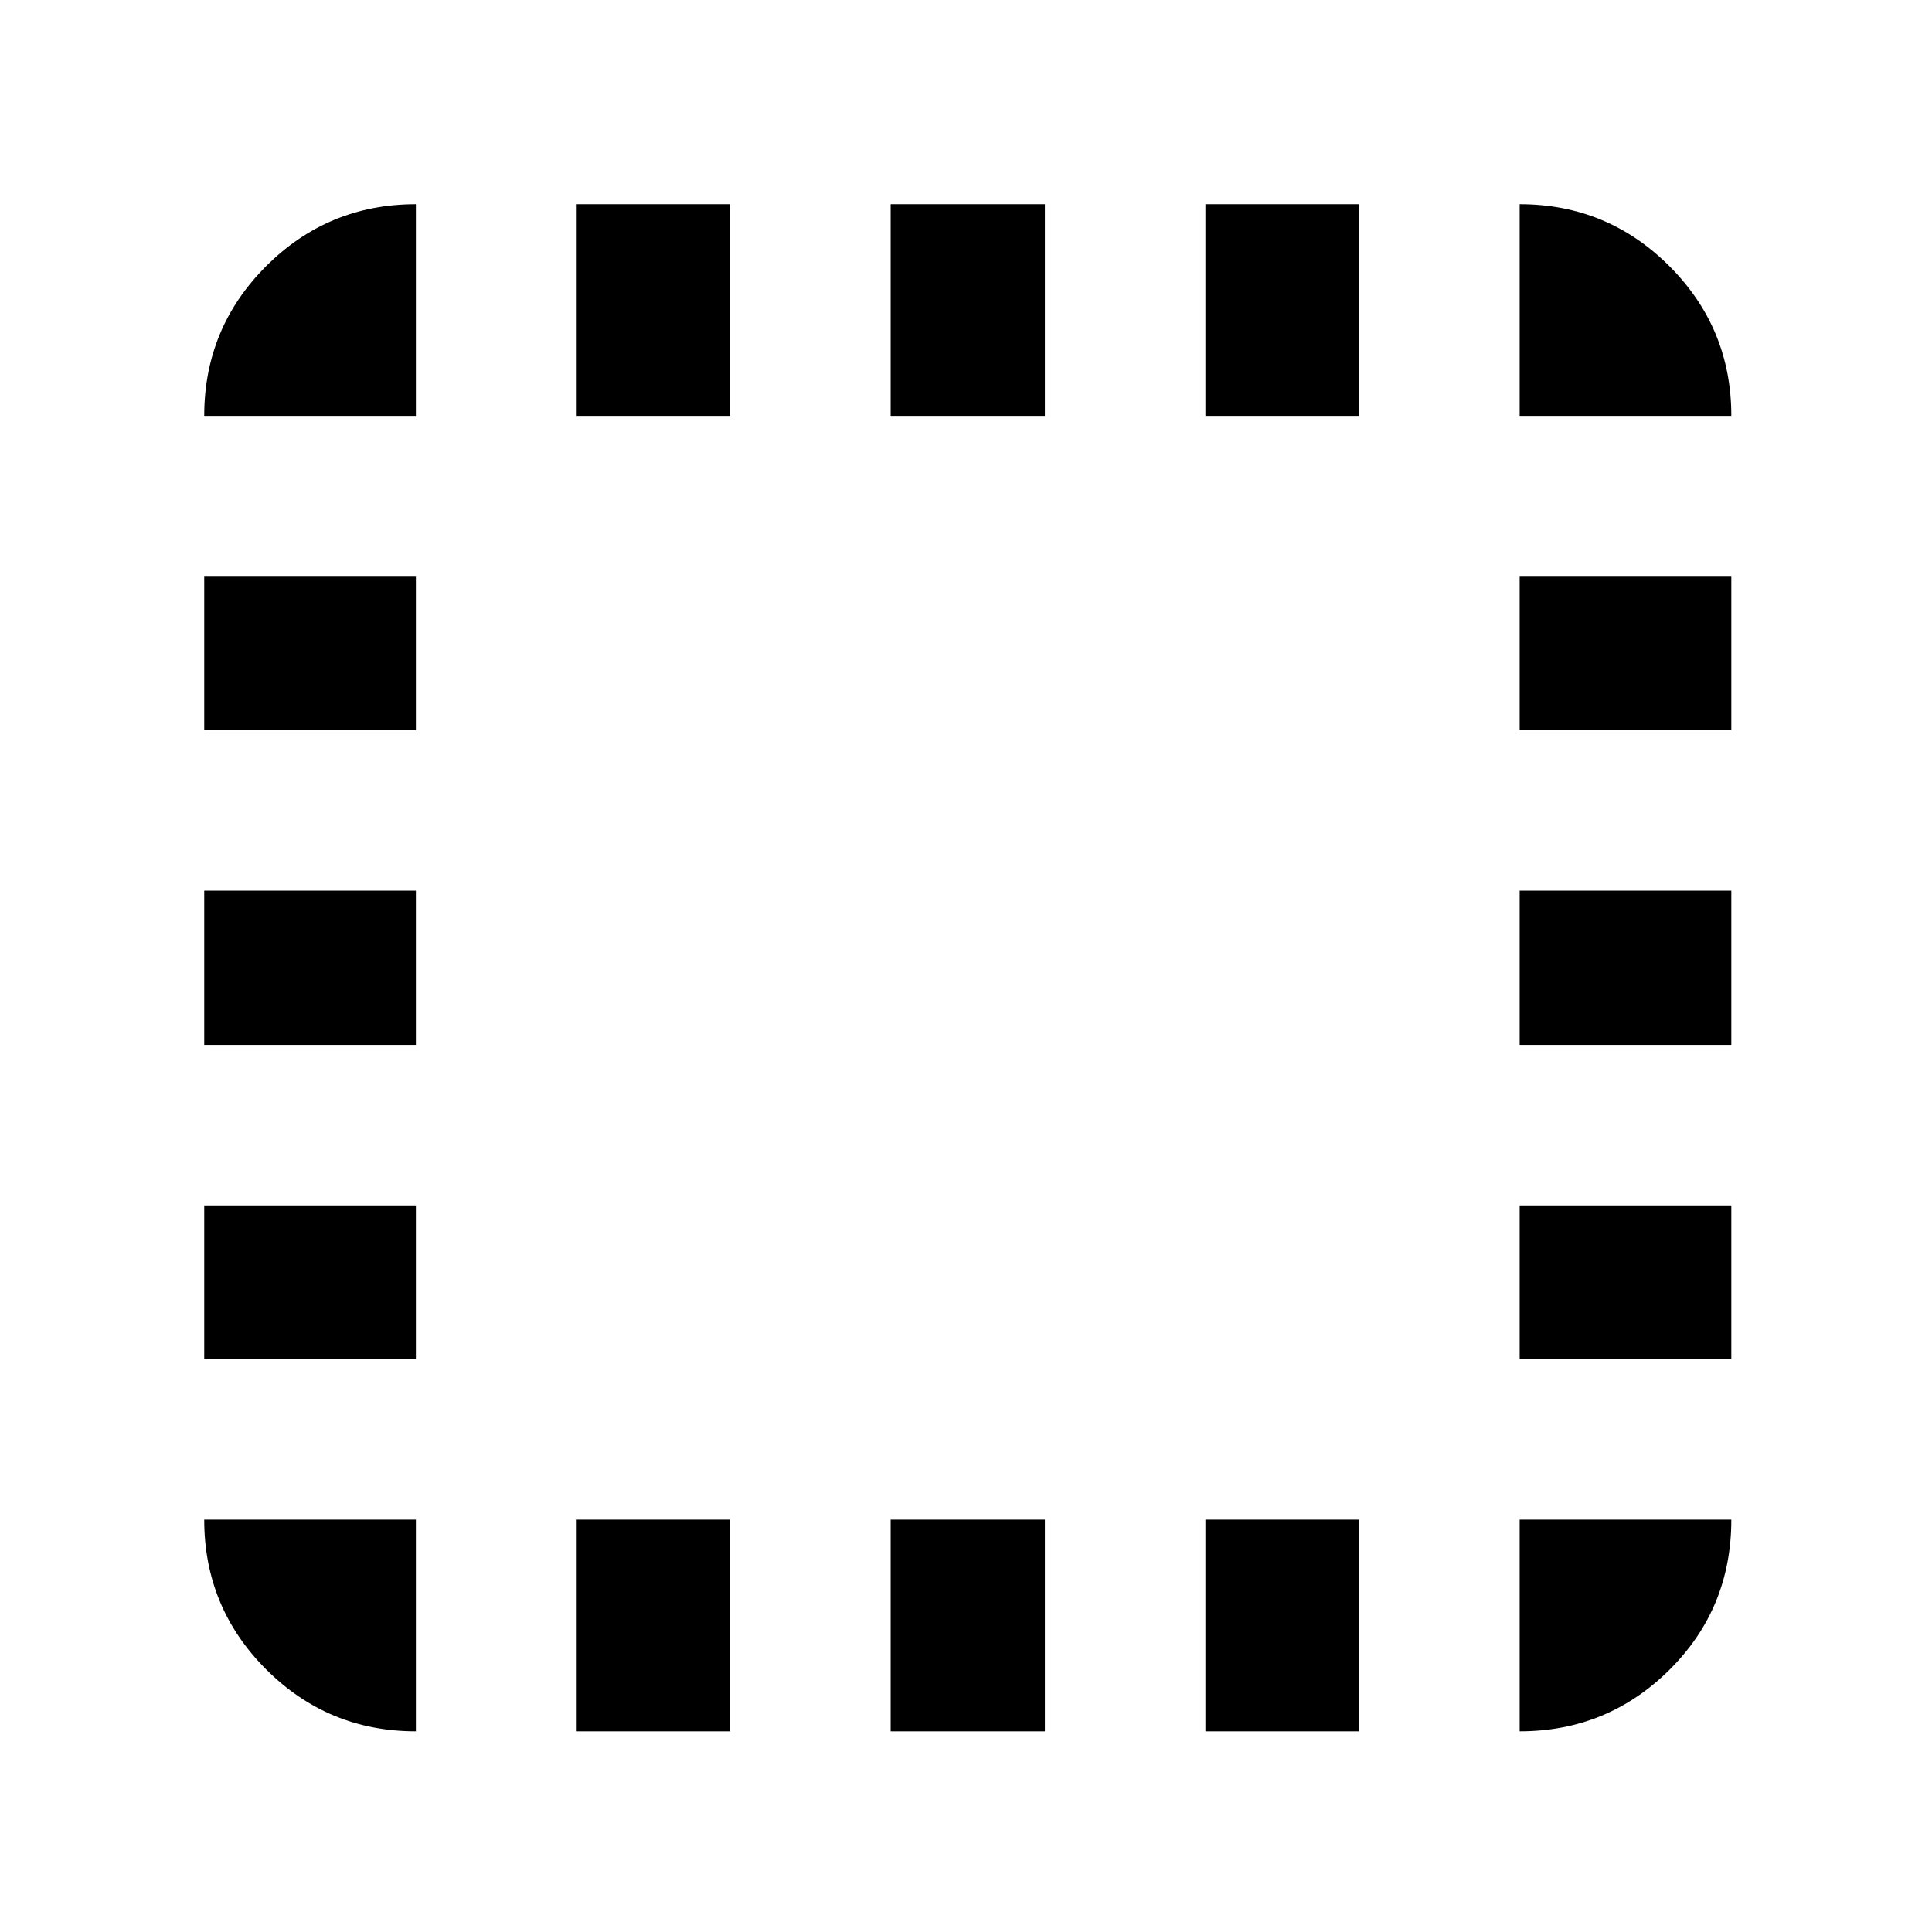 <svg xmlns="http://www.w3.org/2000/svg" height="20" viewBox="0 96 960 960" width="20"><path d="M206.652 956.283q-43.629 0-74.402-30.773-30.772-30.772-30.772-74.401h105.174v105.174ZM101.478 771.348v-76.391h105.174v76.391H101.478Zm0-156.152v-76.631h105.174v76.631H101.478Zm0-156.392v-76.63h105.174v76.63H101.478Zm0-156.152q0-43.629 30.772-74.402 30.773-30.772 74.402-30.772v105.174H101.478Zm184.696 653.631V851.109h76.63v105.174h-76.63Zm0-653.631V197.478h76.63v105.174h-76.63Zm156.391 653.631V851.109h76.631v105.174h-76.631Zm0-653.631V197.478h76.631v105.174h-76.631Zm156.392 653.631V851.109h76.391v105.174h-76.391Zm0-653.631V197.478h76.391v105.174h-76.391Zm156.152 653.631V851.109h105.174q0 44.109-30.773 74.641-30.772 30.533-74.401 30.533Zm0-184.935v-76.391h105.174v76.391H755.109Zm0-156.152v-76.631h105.174v76.631H755.109Zm0-156.392v-76.63h105.174v76.63H755.109Zm0-156.152V197.478q43.629 0 74.401 30.772 30.773 30.773 30.773 74.402H755.109Z"/></svg>